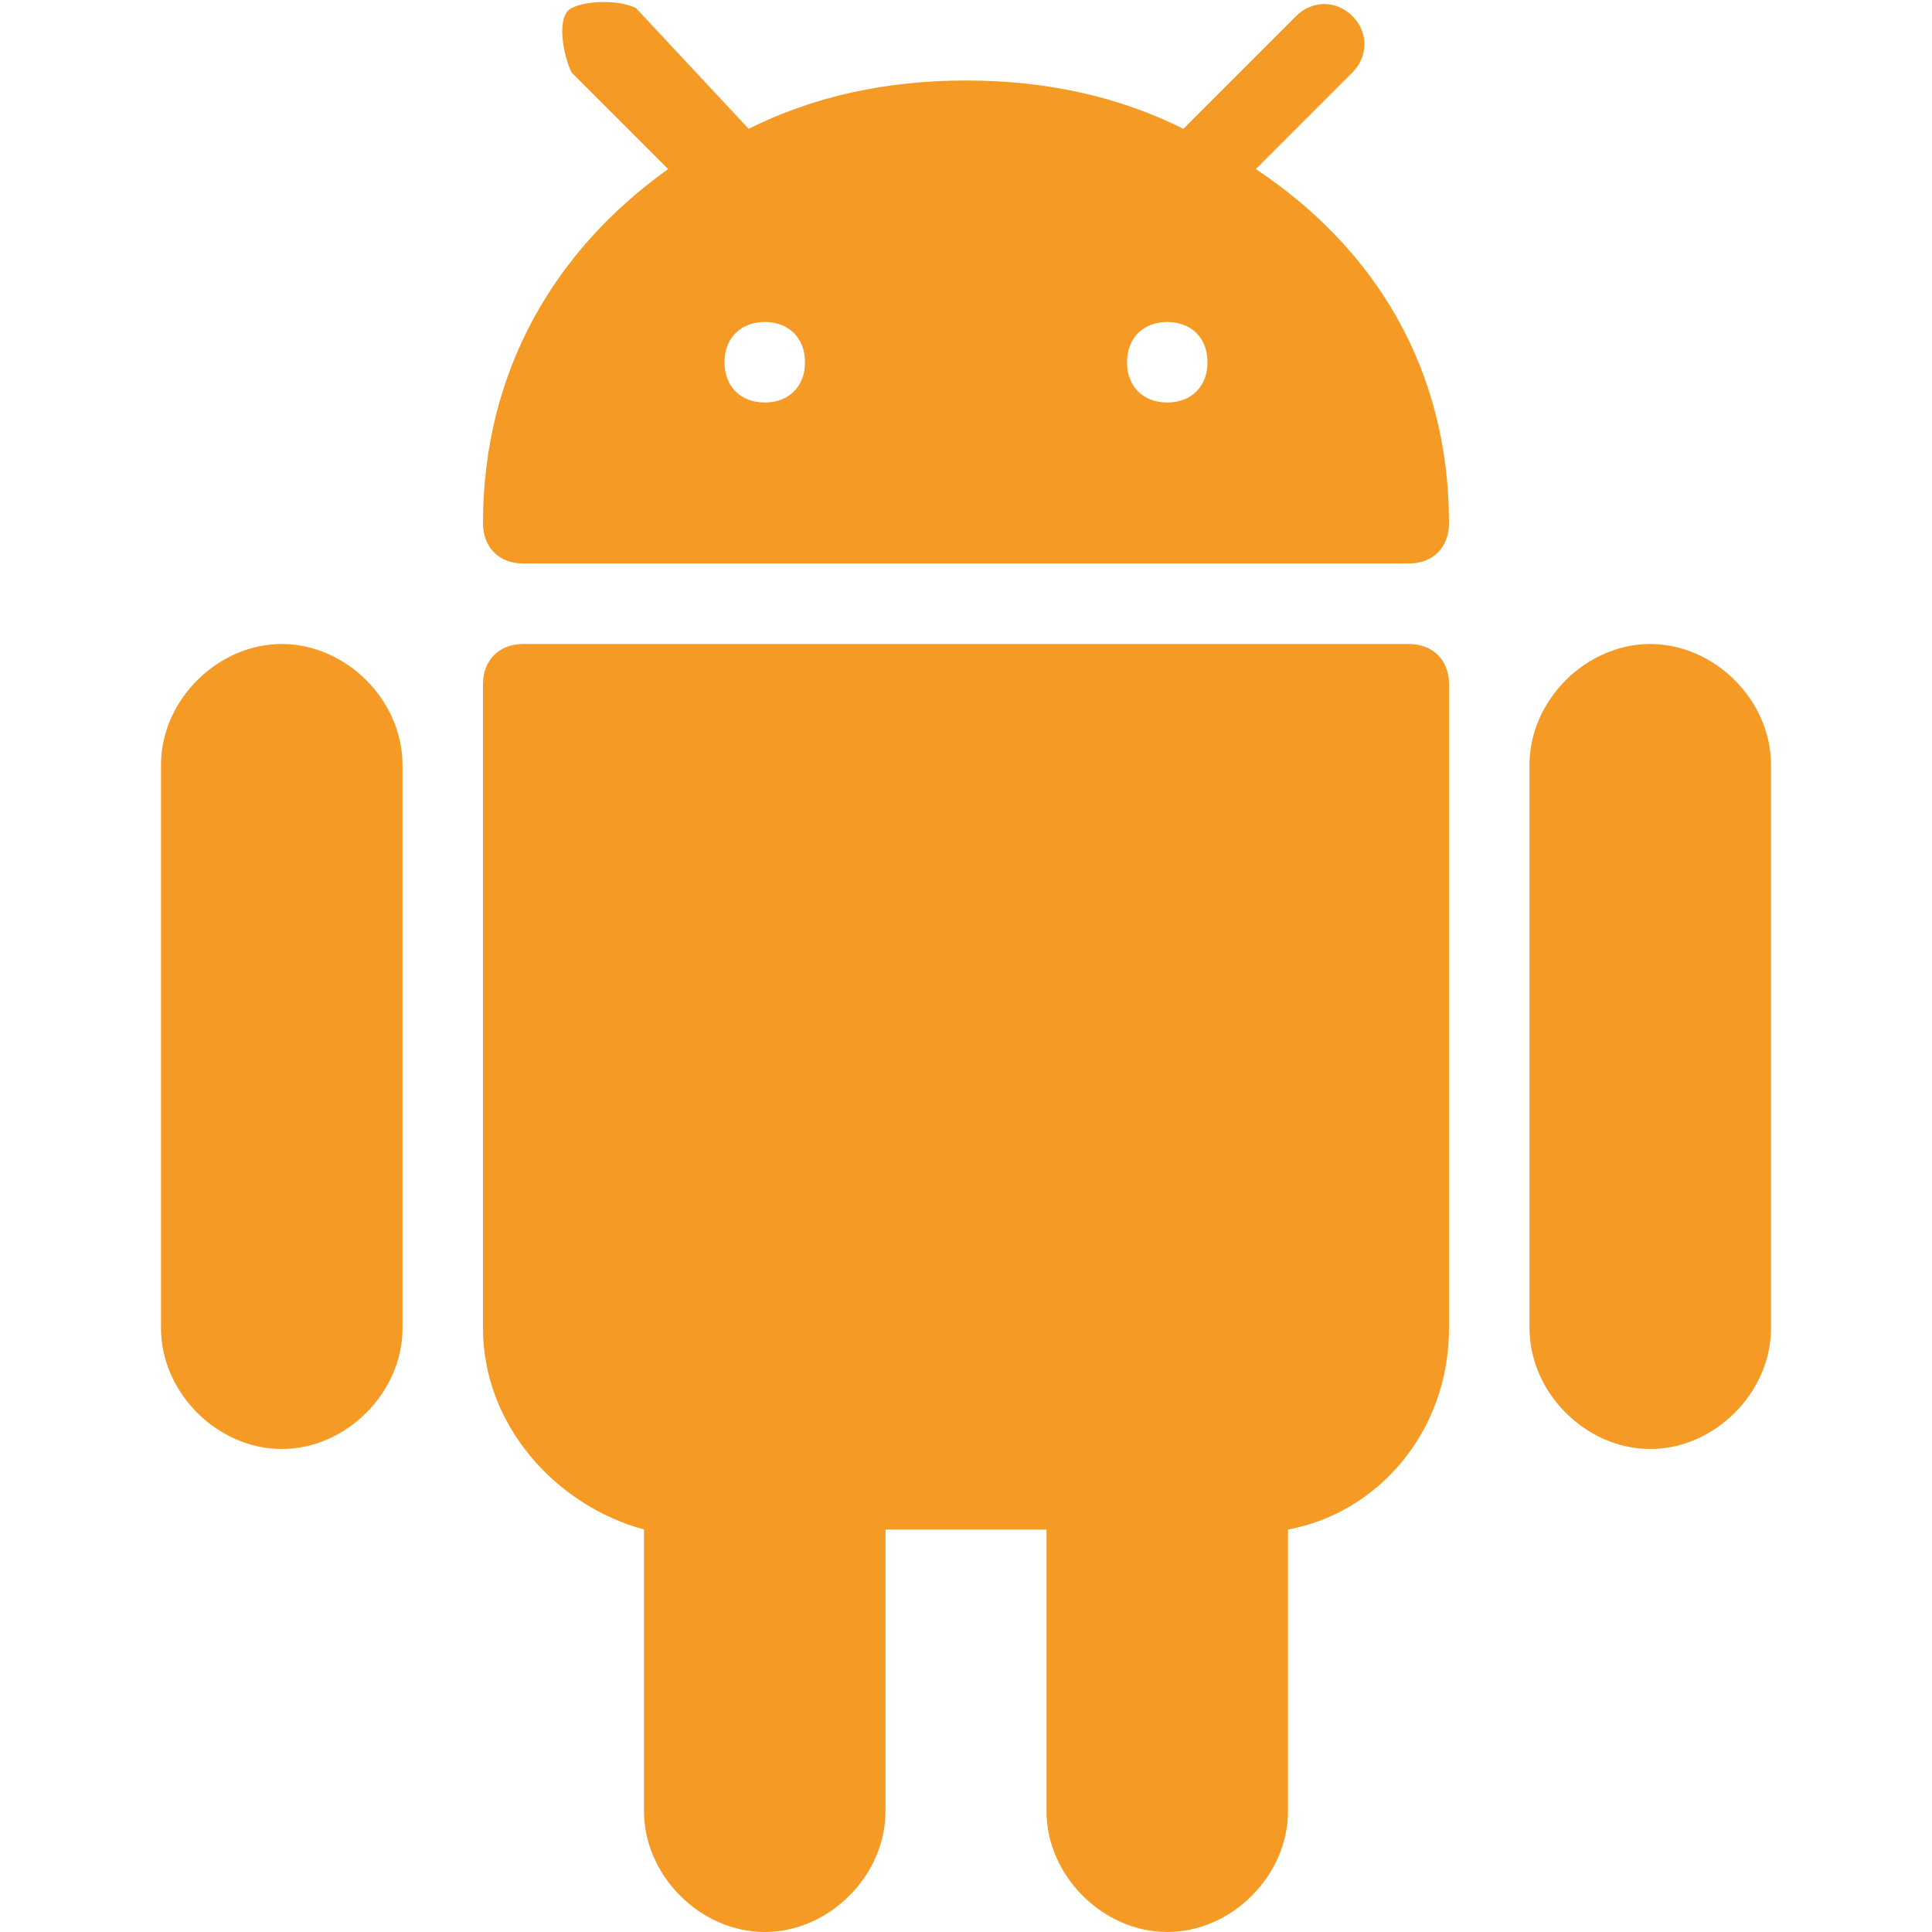 <?xml version="1.0" encoding="utf-8"?>
<!-- Generator: Adobe Illustrator 21.0.0, SVG Export Plug-In . SVG Version: 6.00 Build 0)  -->
<svg version="1.1" id="Layer_1" xmlns="http://www.w3.org/2000/svg" xmlns:xlink="http://www.w3.org/1999/xlink" x="0px" y="0px"
	 viewBox="0 0 24 24" style="enable-background:new 0 0 24 24;" xml:space="preserve">
<style type="text/css">
	.st0{fill:#F59B25;}
</style>
<g id="XMLID_47_">
	<g>
		<path class="st0" d="M3.5,8C2.7,8,2,8.7,2,9.5v7C2,17.3,2.7,18,3.5,18S5,17.3,5,16.5v-7C5,8.7,4.3,8,3.5,8z"/>
		<path class="st0" d="M20.5,8C19.7,8,19,8.7,19,9.5v7c0,0.8,0.7,1.5,1.5,1.5s1.5-0.7,1.5-1.5v-7C22,8.7,21.3,8,20.5,8z"/>
		<path class="st0" d="M17.5,8h-11C6.2,8,6,8.2,6,8.5v8c0,1.2,0.9,2.2,2,2.5v3.5C8,23.3,8.7,24,9.5,24s1.5-0.7,1.5-1.5V19h2v3.5
			c0,0.8,0.7,1.5,1.5,1.5s1.5-0.7,1.5-1.5V19c1.1-0.2,2-1.2,2-2.5v-8C18,8.2,17.8,8,17.5,8z"/>
	</g>
	<path class="st0" d="M15.6,2.1l1.2-1.2c0.2-0.2,0.2-0.5,0-0.7s-0.5-0.2-0.7,0l-1.4,1.4C13.9,1.2,13,1,12,1s-1.9,0.2-2.7,0.6
		L7.9,0.1C7.7,0,7.3,0,7.1,0.1S7,0.7,7.1,0.9l1.2,1.2C6.9,3.1,6,4.6,6,6.5C6,6.8,6.2,7,6.5,7h11C17.8,7,18,6.8,18,6.5
		C18,4.6,17.1,3.1,15.6,2.1z M9.5,5C9.2,5,9,4.8,9,4.5S9.2,4,9.5,4S10,4.2,10,4.5S9.8,5,9.5,5z M14.5,5C14.2,5,14,4.8,14,4.5
		S14.2,4,14.5,4S15,4.2,15,4.5S14.8,5,14.5,5z"/>
</g>
</svg>
